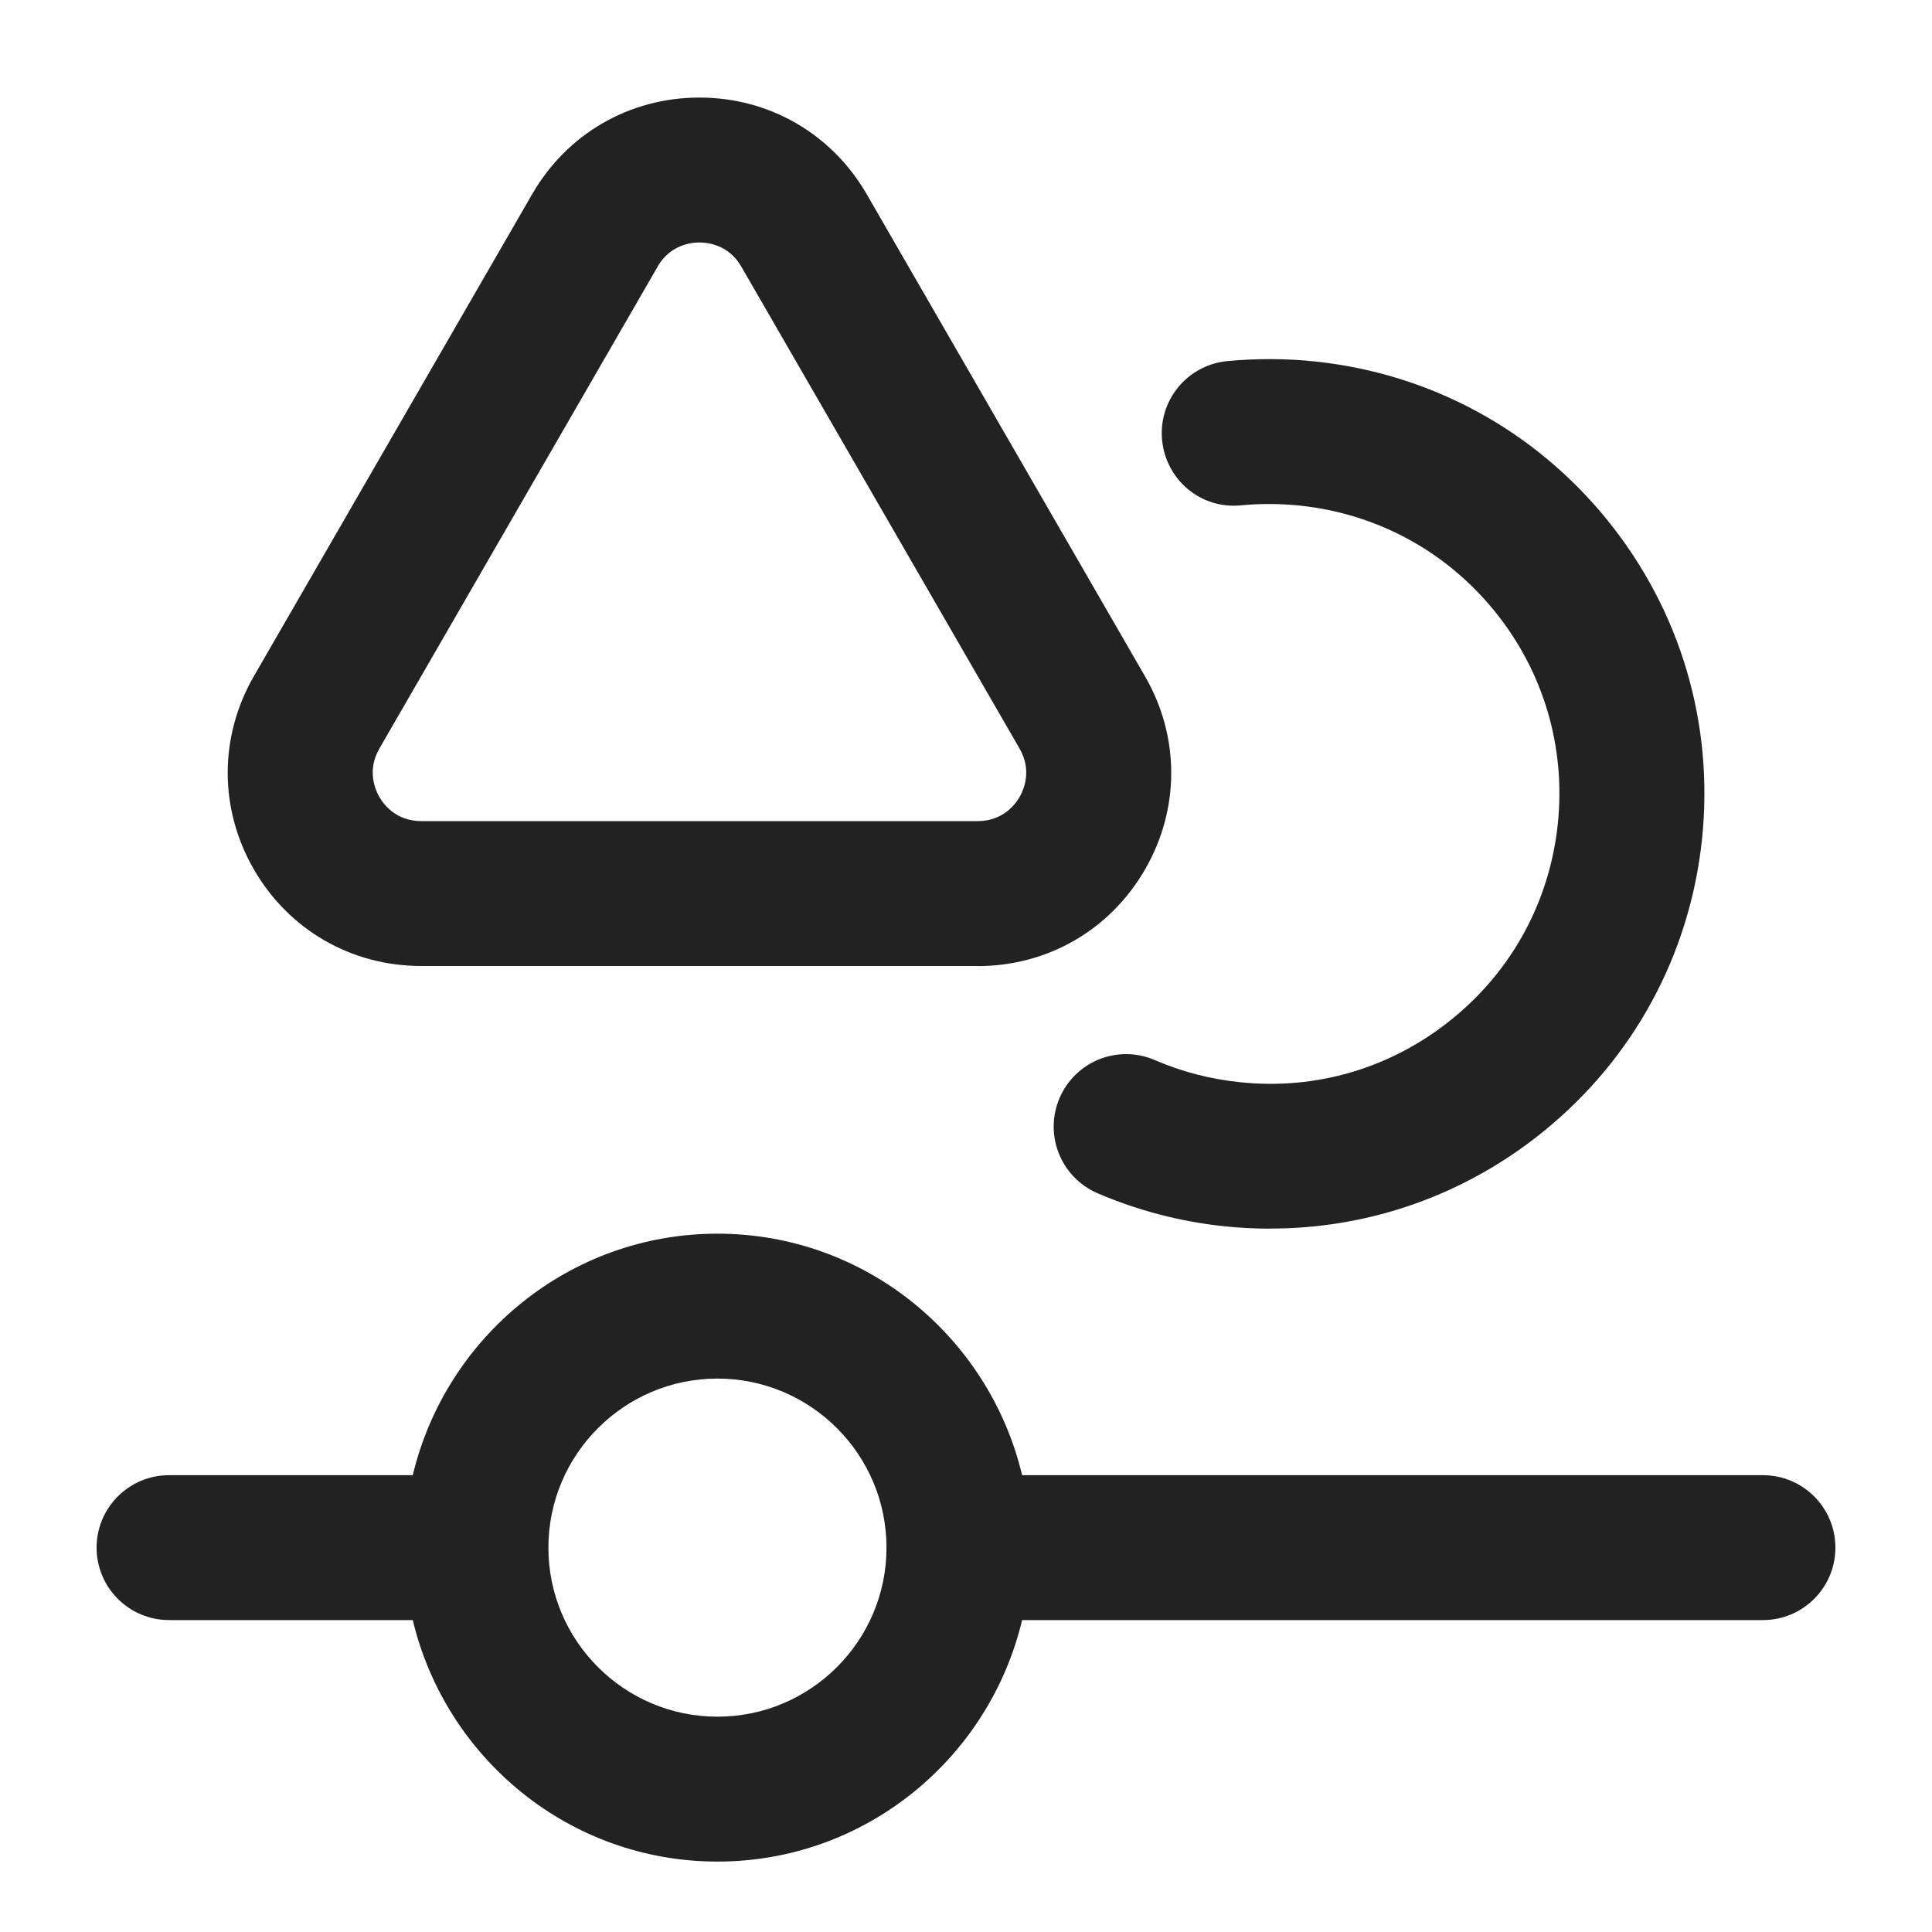 <?xml version="1.0" encoding="UTF-8"?>
<svg xmlns="http://www.w3.org/2000/svg" width="20" height="20" viewBox="0 0 20 20">
  <path d="M18.25,15.271h-7.669c-.341-1.43-1.621-2.5-3.154-2.5s-2.813,1.07-3.154,2.5H1.75c-.414,0-.75.336-.75.75s.336.75.75.75h2.523c.341,1.43,1.621,2.5,3.154,2.5s2.813-1.07,3.154-2.5h7.669c.414,0,.75-.336.75-.75s-.336-.75-.75-.75ZM7.427,17.771c-.965,0-1.75-.785-1.75-1.75s.785-1.75,1.75-1.75,1.75.785,1.75,1.75-.785,1.75-1.75,1.75Z" fill="#222"/>
  <path d="M10.122,10h-5.762c-.723,0-1.371-.374-1.732-1s-.361-1.374 0-2l2.881-4.99h0c.361-.626,1.008-1,1.731-1h0c.723,0,1.37.374,1.732 1l2.881,4.991c.362.626.362,1.374,0,2-.361.626-1.009,1-1.732,1ZM6.808,2.76l-2.881,4.99c-.13.226-.043.425,0,.5s.172.25.433.25h5.762c.26,0,.39-.175.433-.25s.13-.274,0-.5l-2.881-4.99c-.13-.226-.347-.25-.434-.25-.086 0-.302.024-.433.25h0Z" fill="#222"/>
  <path d="M13.15,12.719c-.159,0-.319-.008-.479-.025-.453-.048-.894-.163-1.31-.342-.38-.164-.556-.605-.392-.986.164-.381.604-.557.986-.392.277.12.57.196.873.228.798.087,1.58-.147,2.202-.652.623-.504,1.012-1.221,1.096-2.018.084-.797-.147-1.579-.651-2.202-.504-.623-1.221-1.012-2.018-1.096-.203-.021-.408-.022-.609-.003-.415.043-.778-.262-.818-.675-.04-.412.262-.778.675-.818.3-.028.607-.028.909.004,1.196.126,2.271.71,3.027,1.644.756.935,1.103,2.107.978,3.303-.126,1.195-.71,2.27-1.644,3.026-.809.655-1.796,1.003-2.823,1.003Z" fill="#222"/>
</svg>